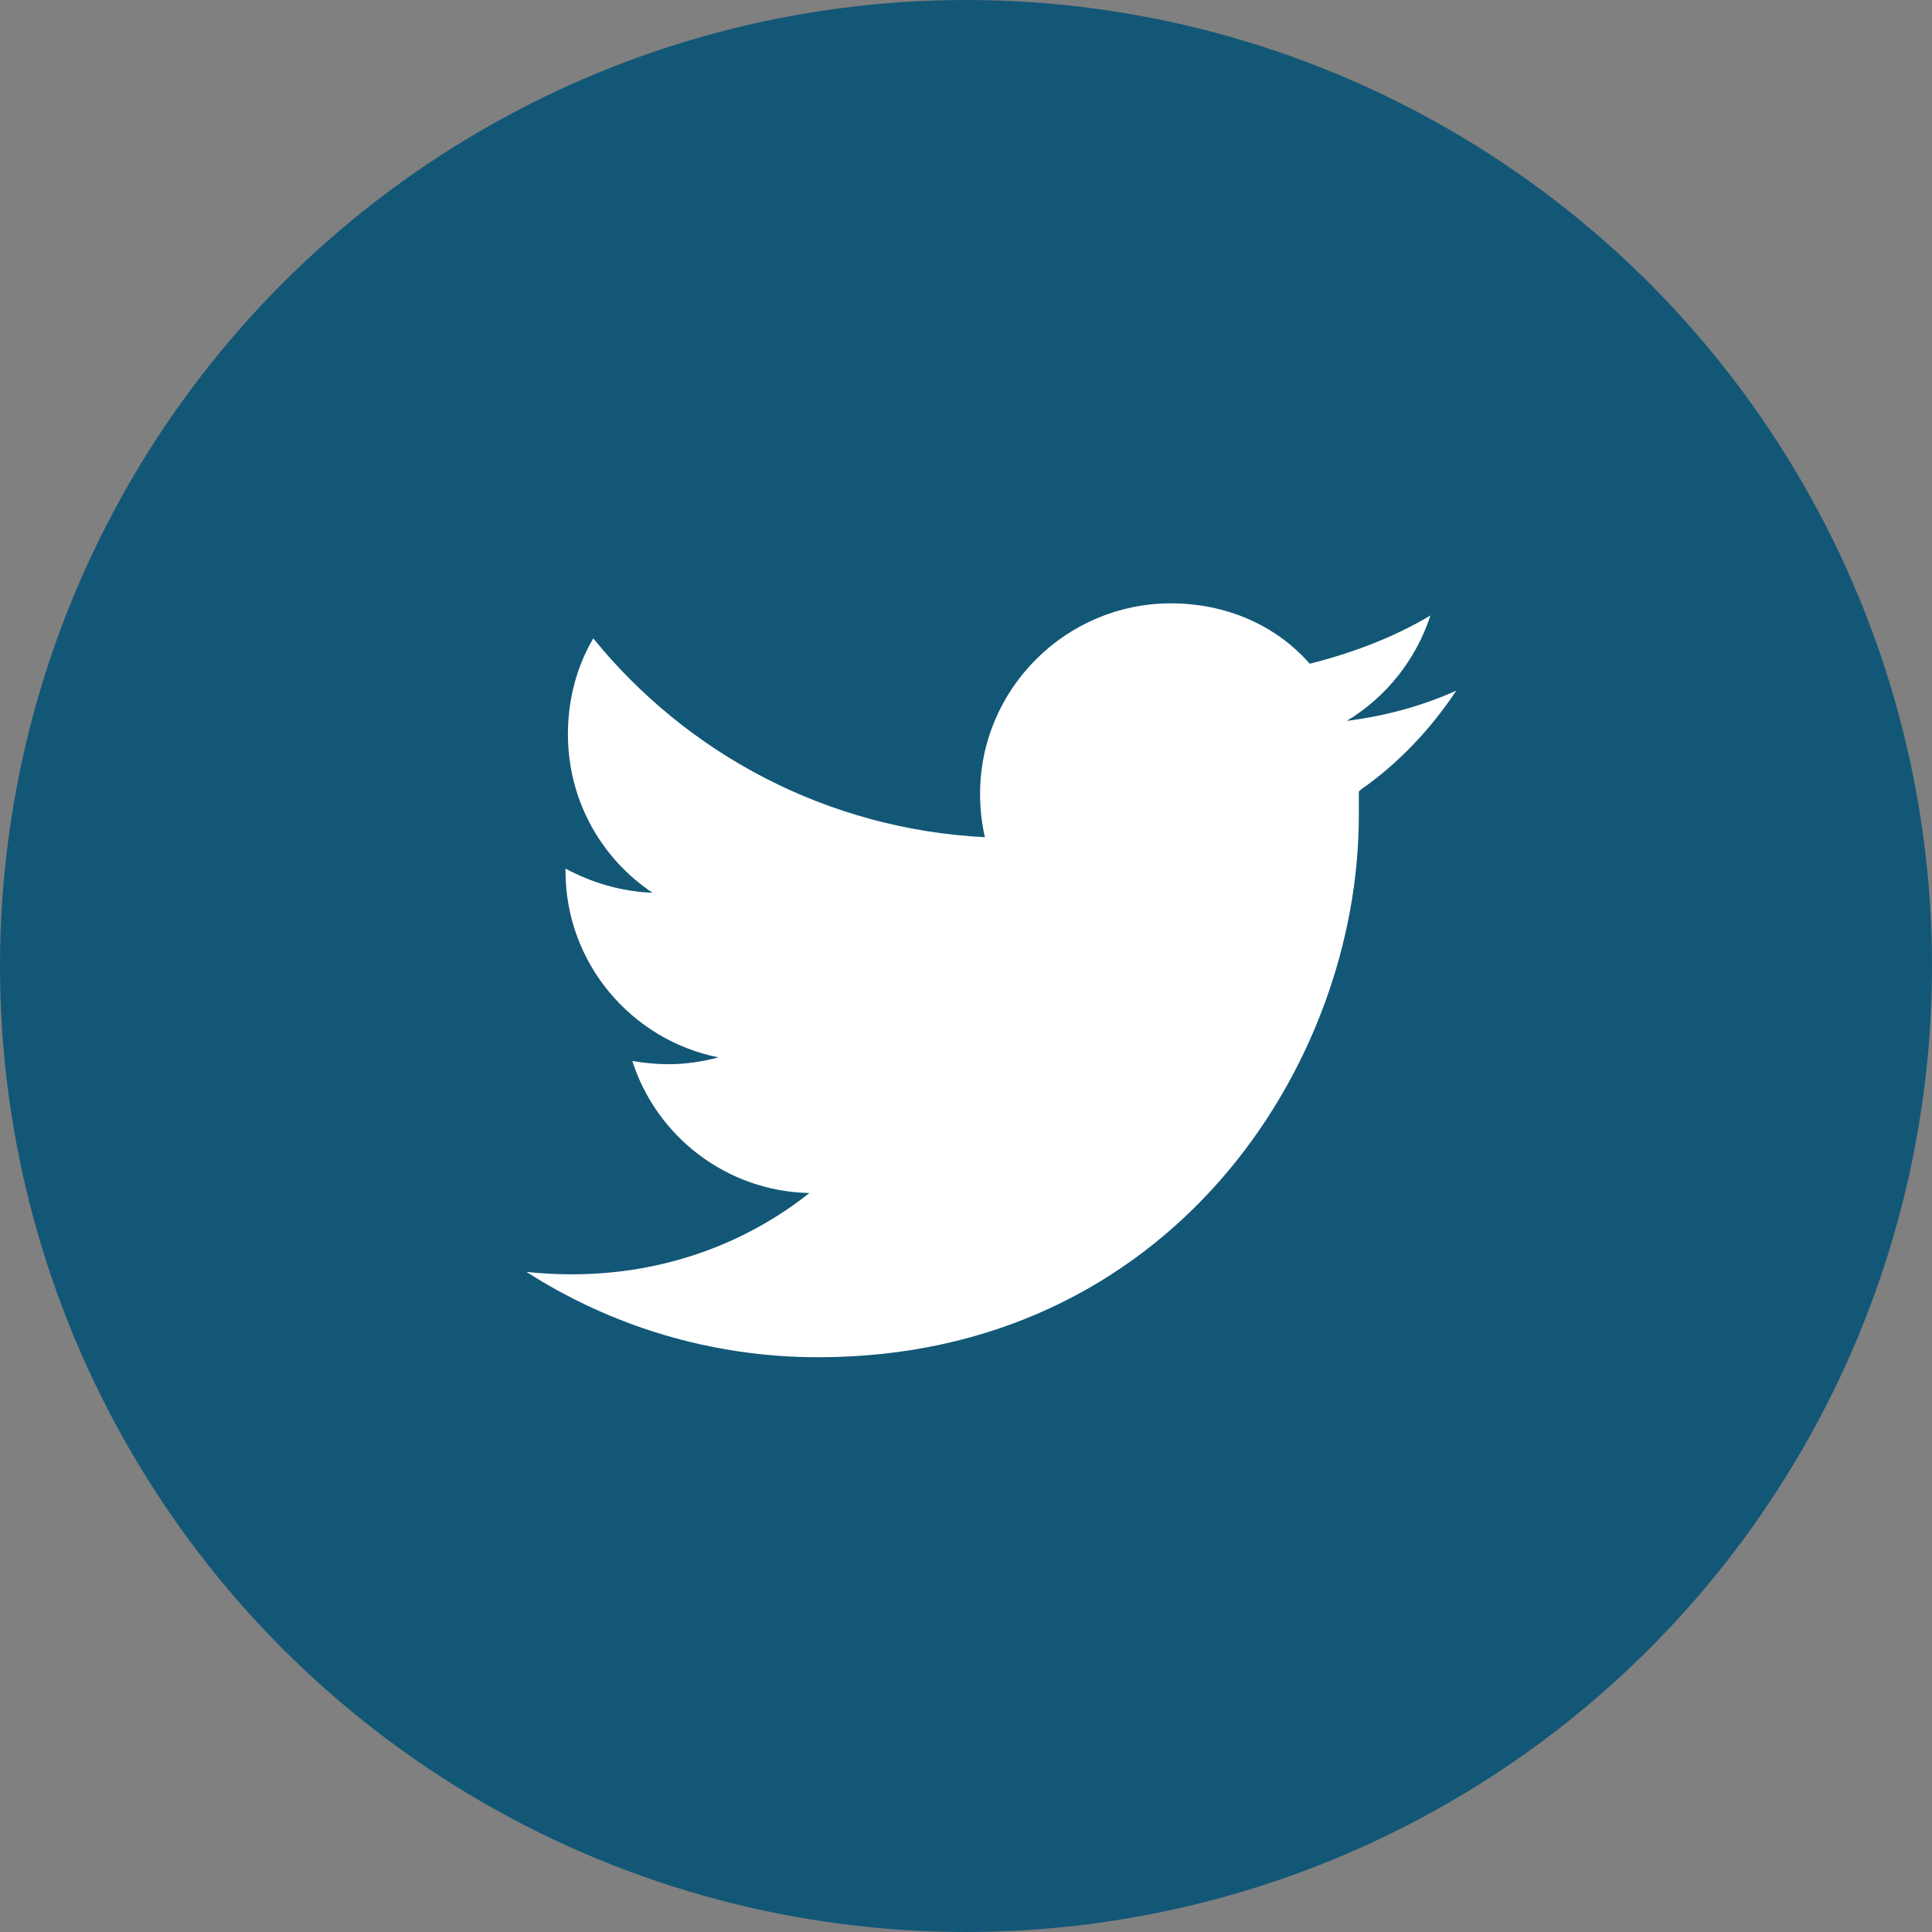 <svg xmlns="http://www.w3.org/2000/svg" width="48" height="48">
  <rect width="100%" height="100%" fill="#808080" stroke="none"/>
  <circle fill="#135777" r="24" transform="translate(24 24)"/>
  <circle fill="#135777" r="1" transform="translate(24 24)"/>
  <path fill="#FFF" d="M33.76 19.66v.6c0 6.26-4.74 13.46-13.43 13.46-2.67 0-5.16-.78-7.25-2.12.37.04.75.06 1.13.06 2.26 0 4.3-.75 5.9-2.02-2.05-.04-3.8-1.4-4.4-3.28.3.05.6.08.9.08.4 0 .84-.06 1.24-.17-2.16-.43-3.8-2.34-3.8-4.63v-.06c.65.35 1.38.57 2.16.6-1.28-.86-2.1-2.3-2.1-3.94 0-.87.22-1.68.63-2.38 2.32 2.86 5.8 4.74 9.73 4.94-.08-.35-.12-.7-.12-1.08 0-2.6 2.13-4.73 4.74-4.73 1.36 0 2.6.53 3.45 1.5 1.07-.27 2.1-.66 3-1.2-.36 1.1-1.1 2.03-2.08 2.62.96-.12 1.87-.37 2.72-.75-.63.95-1.43 1.8-2.36 2.45l-.03.03zm0 0"/>
</svg>